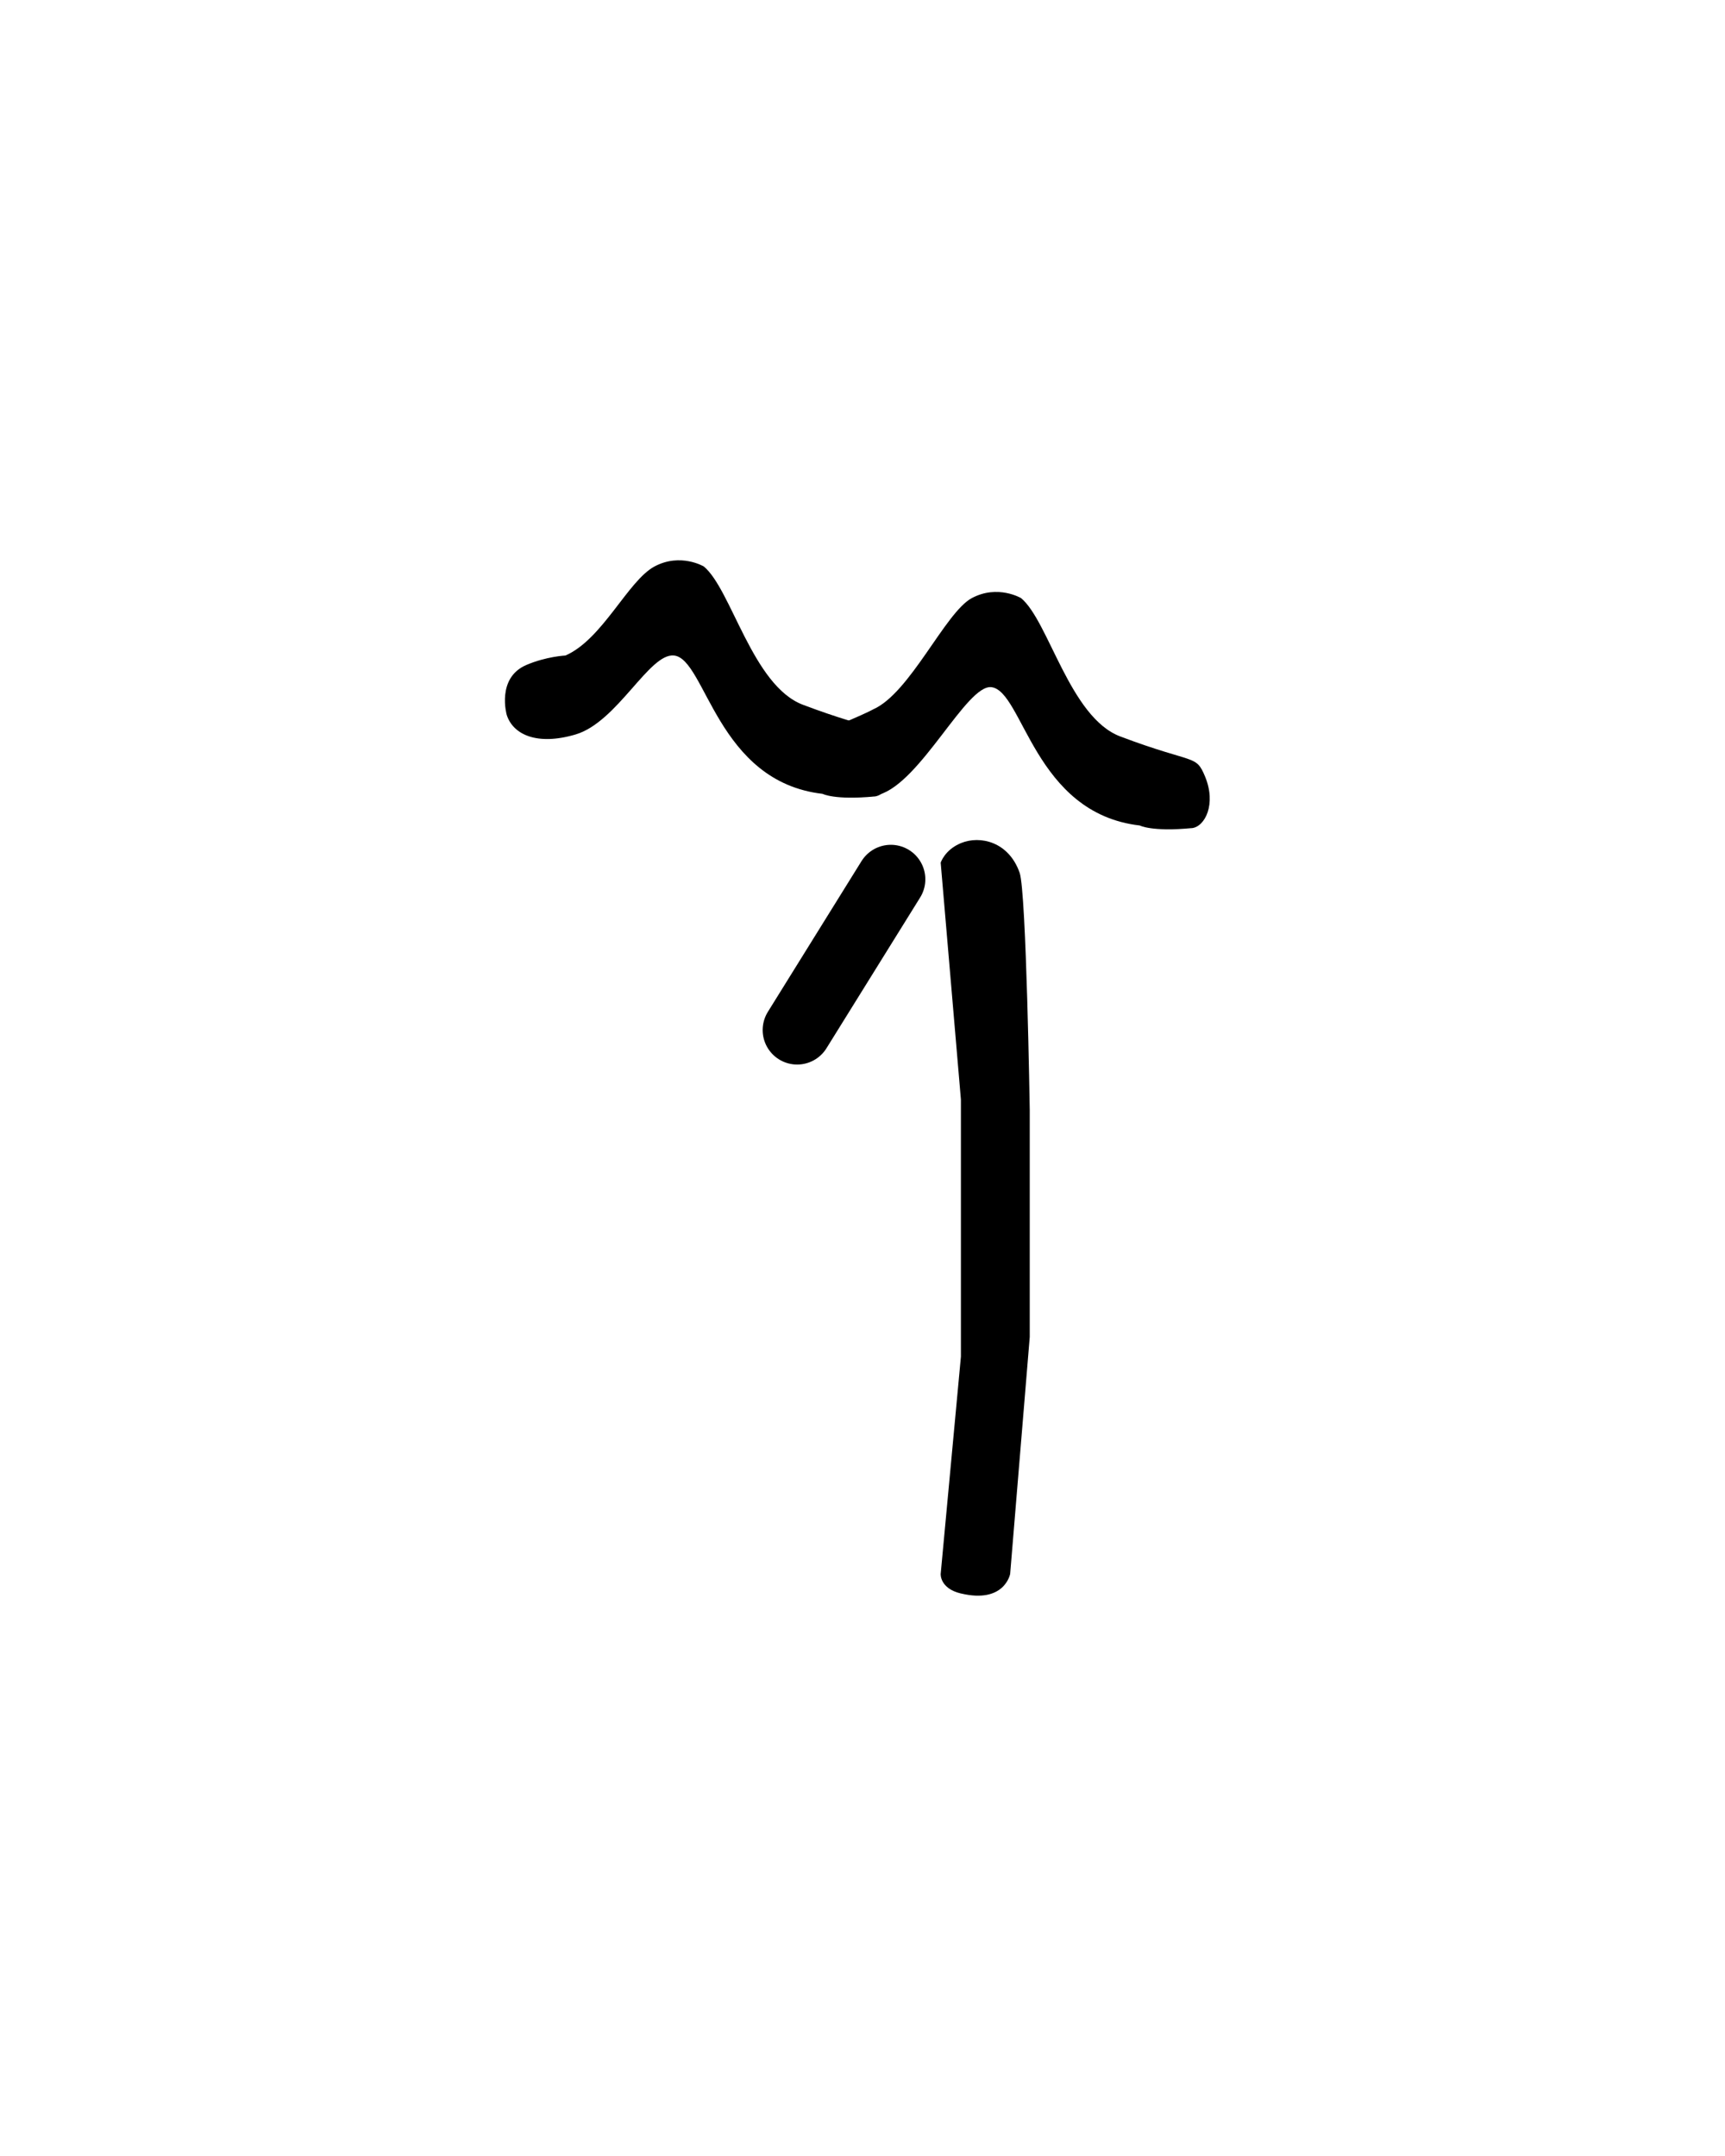 <?xml version="1.0" encoding="UTF-8" standalone="no"?>
<!-- Created with Inkscape (http://www.inkscape.org/) -->

<svg
   xmlns:dc="http://purl.org/dc/elements/1.1/"
   xmlns:cc="http://creativecommons.org/ns#"
   xmlns:rdf="http://www.w3.org/1999/02/22-rdf-syntax-ns#"
   xmlns:svg="http://www.w3.org/2000/svg"
   xmlns="http://www.w3.org/2000/svg"
   xmlns:sodipodi="http://sodipodi.sourceforge.net/DTD/sodipodi-0.dtd"
   xmlns:inkscape="http://www.inkscape.org/namespaces/inkscape"
   version="1.0"
   width="40"
   height="50"
   id="svg2507"
   inkscape:version="0.48.4 r9939"
   sodipodi:docname="Linear_A_Syllable_A022.svg">
  <sodipodi:namedview
     pagecolor="#ffffff"
     bordercolor="#666666"
     borderopacity="1"
     objecttolerance="10"
     gridtolerance="10"
     guidetolerance="10"
     inkscape:pageopacity="0"
     inkscape:pageshadow="2"
     inkscape:window-width="1600"
     inkscape:window-height="837"
     id="namedview6"
     showgrid="false"
     inkscape:zoom="18.88"
     inkscape:cx="11.737288"
     inkscape:cy="26.860312"
     inkscape:window-x="-8"
     inkscape:window-y="-8"
     inkscape:window-maximized="1"
     inkscape:current-layer="svg2507" />
  <defs
     id="defs2509" />
  <g
     id="layer1">
    <path
       style="fill:#000000;stroke:none"
       d="m 22.282,36.955 c -0.494,-0.118 -0.469,-0.454 -0.469,-0.454 l 0.469,-5.039 0,-0.923 0,-1.597 0,-1.377 0,-2.065 -0.469,-5.493 c 0,0 0.093,-0.299 0.469,-0.454 0.448,-0.185 1.111,-0.03 1.362,0.688 0.155,0.442 0.234,5.493 0.234,5.493 l 0,2.065 0,1.362 0,1.846 -0.454,5.493 c 0,0 -0.126,0.697 -1.143,0.454 z"
       id="path2989" />
    <path
       style="fill:#000000;stroke:none"
       d="m 20.277,18.471 c -0.928,0.088 -1.203,-0.061 -1.203,-0.061 -2.453,-0.282 -2.706,-3.123 -3.442,-3.208 -0.575,-0.066 -1.313,1.544 -2.285,1.831 -0.893,0.264 -1.45,0.005 -1.597,-0.454 0,0 -0.245,-0.857 0.454,-1.157 0.464,-0.199 0.908,-0.22 0.908,-0.22 0.862,-0.376 1.447,-1.734 2.065,-2.065 0.602,-0.322 1.143,0 1.143,0 0.641,0.53 1.129,2.766 2.3,3.208 1.732,0.654 1.75,0.407 1.967,0.931 0.265,0.641 -0.004,1.166 -0.31,1.196 z"
       id="path2987"
       inkscape:connector-curvature="0"
       sodipodi:nodetypes="scsscscscsss" />
  </g>
  <path
     style="fill:#000000;stroke:none"
     d="m 27.633,19.205 c -0.928,0.088 -1.203,-0.061 -1.203,-0.061 -2.453,-0.282 -2.706,-3.123 -3.442,-3.208 -0.575,-0.066 -1.631,2.206 -2.603,2.493 -0.893,0.264 -1.132,-0.657 -1.279,-1.116 0,0 -0.126,-0.301 0.573,-0.601 0.464,-0.199 0.564,-0.259 0.564,-0.259 0.862,-0.376 1.672,-2.25 2.291,-2.582 0.602,-0.322 1.143,0 1.143,0 0.641,0.53 1.129,2.766 2.3,3.208 1.732,0.654 1.75,0.407 1.967,0.931 0.265,0.641 -0.004,1.166 -0.31,1.196 z"
     id="path2987-7"
     inkscape:connector-curvature="0"
     sodipodi:nodetypes="scsscscscsss" />
  <path
     style="fill:none;stroke:#000000;stroke-width:1.6;stroke-linecap:round;stroke-linejoin:round;stroke-miterlimit:4;stroke-opacity:1;stroke-dasharray:none"
     d="m 20.657,20.392 -2.172,3.496"
     id="path3038"
     inkscape:connector-curvature="0" />
</svg>
